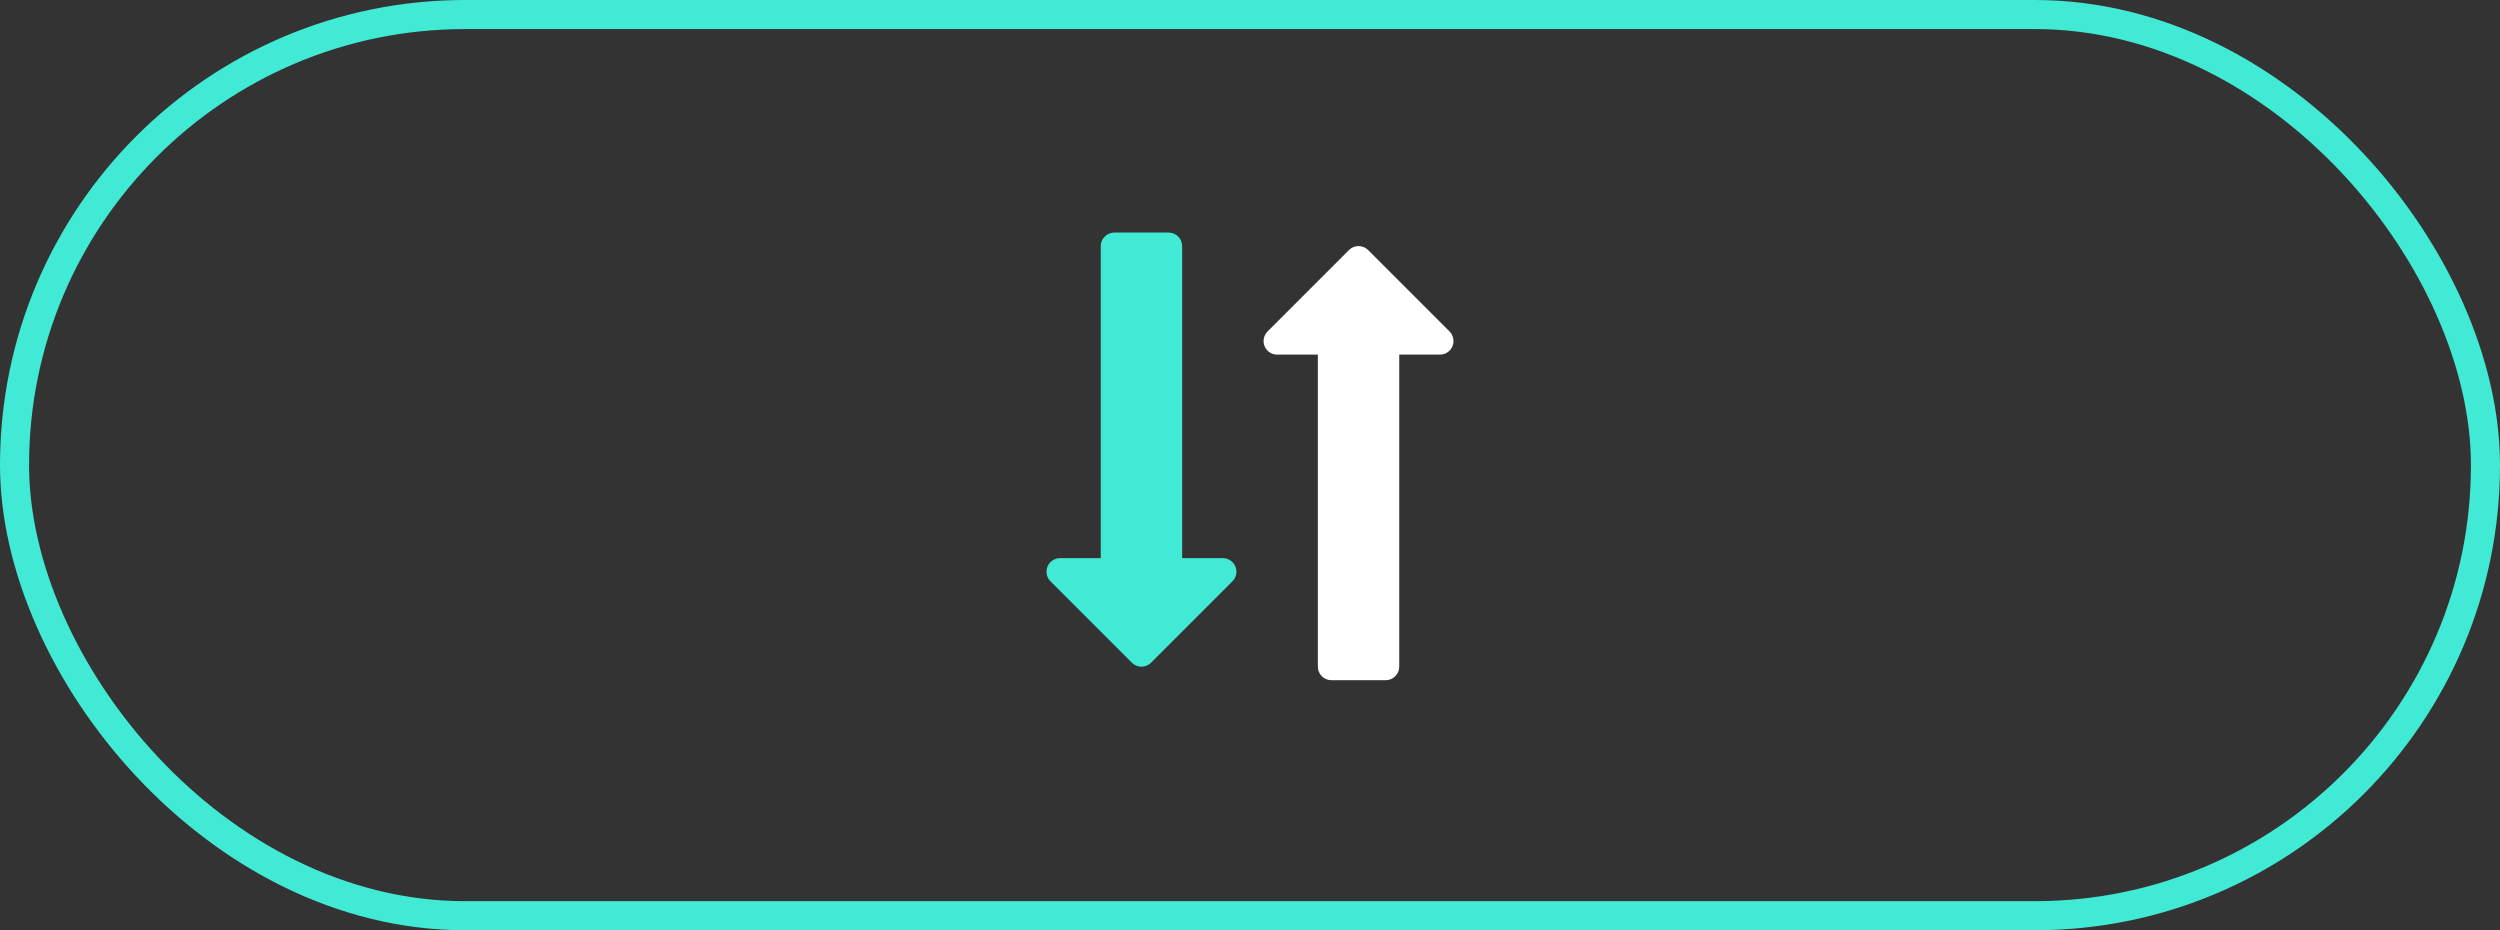 <svg xmlns="http://www.w3.org/2000/svg" xmlns:xlink="http://www.w3.org/1999/xlink" width="86" height="32" version="1.1" viewBox="0 0 86 32"><rect x="0" y="0" width="86" height="32" fill="#333333" stroke="none"/><title>switch</title><desc>Created with Sketch.</desc><g id="Exchange" fill="none" fill-rule="evenodd" stroke="none" stroke-width="1"><g id="Trade-details" transform="translate(-145, -266)"><g id="switch" transform="translate(145, 266)"><rect id="Background" width="85" height="31" x=".5" y=".5" stroke="#41EAD4" rx="15.5"/><g id="Path" fill-rule="nonzero"><path fill="#FFF" d="M14.933,1.866 L4.199,1.866 L4.199,0.466 C4.199,0.278 4.086,0.107 3.911,0.035 C3.737,-0.037 3.537,0.004 3.402,0.136 L0.602,2.936 C0.42,3.118 0.42,3.414 0.602,3.596 L3.402,6.396 C3.537,6.529 3.737,6.569 3.911,6.498 C4.086,6.426 4.199,6.255 4.199,6.066 L4.199,4.666 L14.933,4.666 C15.19,4.666 15.399,4.457 15.399,4.2 L15.399,2.333 C15.399,2.075 15.19,1.866 14.933,1.866 Z" transform="translate(42.5, 16) rotate(90) translate(-42.5, -16) translate(34.5, 8.5)"/><path fill="#41EAD4" d="M14.797,10.404 L11.997,7.603 C11.863,7.47 11.663,7.43 11.488,7.503 C11.314,7.575 11.2,7.745 11.2,7.934 L11.2,9.334 L0.467,9.334 C0.209,9.334 1.33226763e-14,9.543 1.33226763e-14,9.801 L1.33226763e-14,11.667 C1.33226763e-14,11.925 0.209,12.134 0.467,12.134 L11.2,12.134 L11.2,13.534 C11.2,13.722 11.314,13.893 11.488,13.965 C11.663,14.038 11.863,13.998 11.997,13.864 L14.797,11.064 C14.979,10.882 14.979,10.586 14.797,10.404 Z" transform="translate(42.5, 16) rotate(90) translate(-42.5, -16) translate(34.5, 8.5)"/></g></g></g></g></svg>